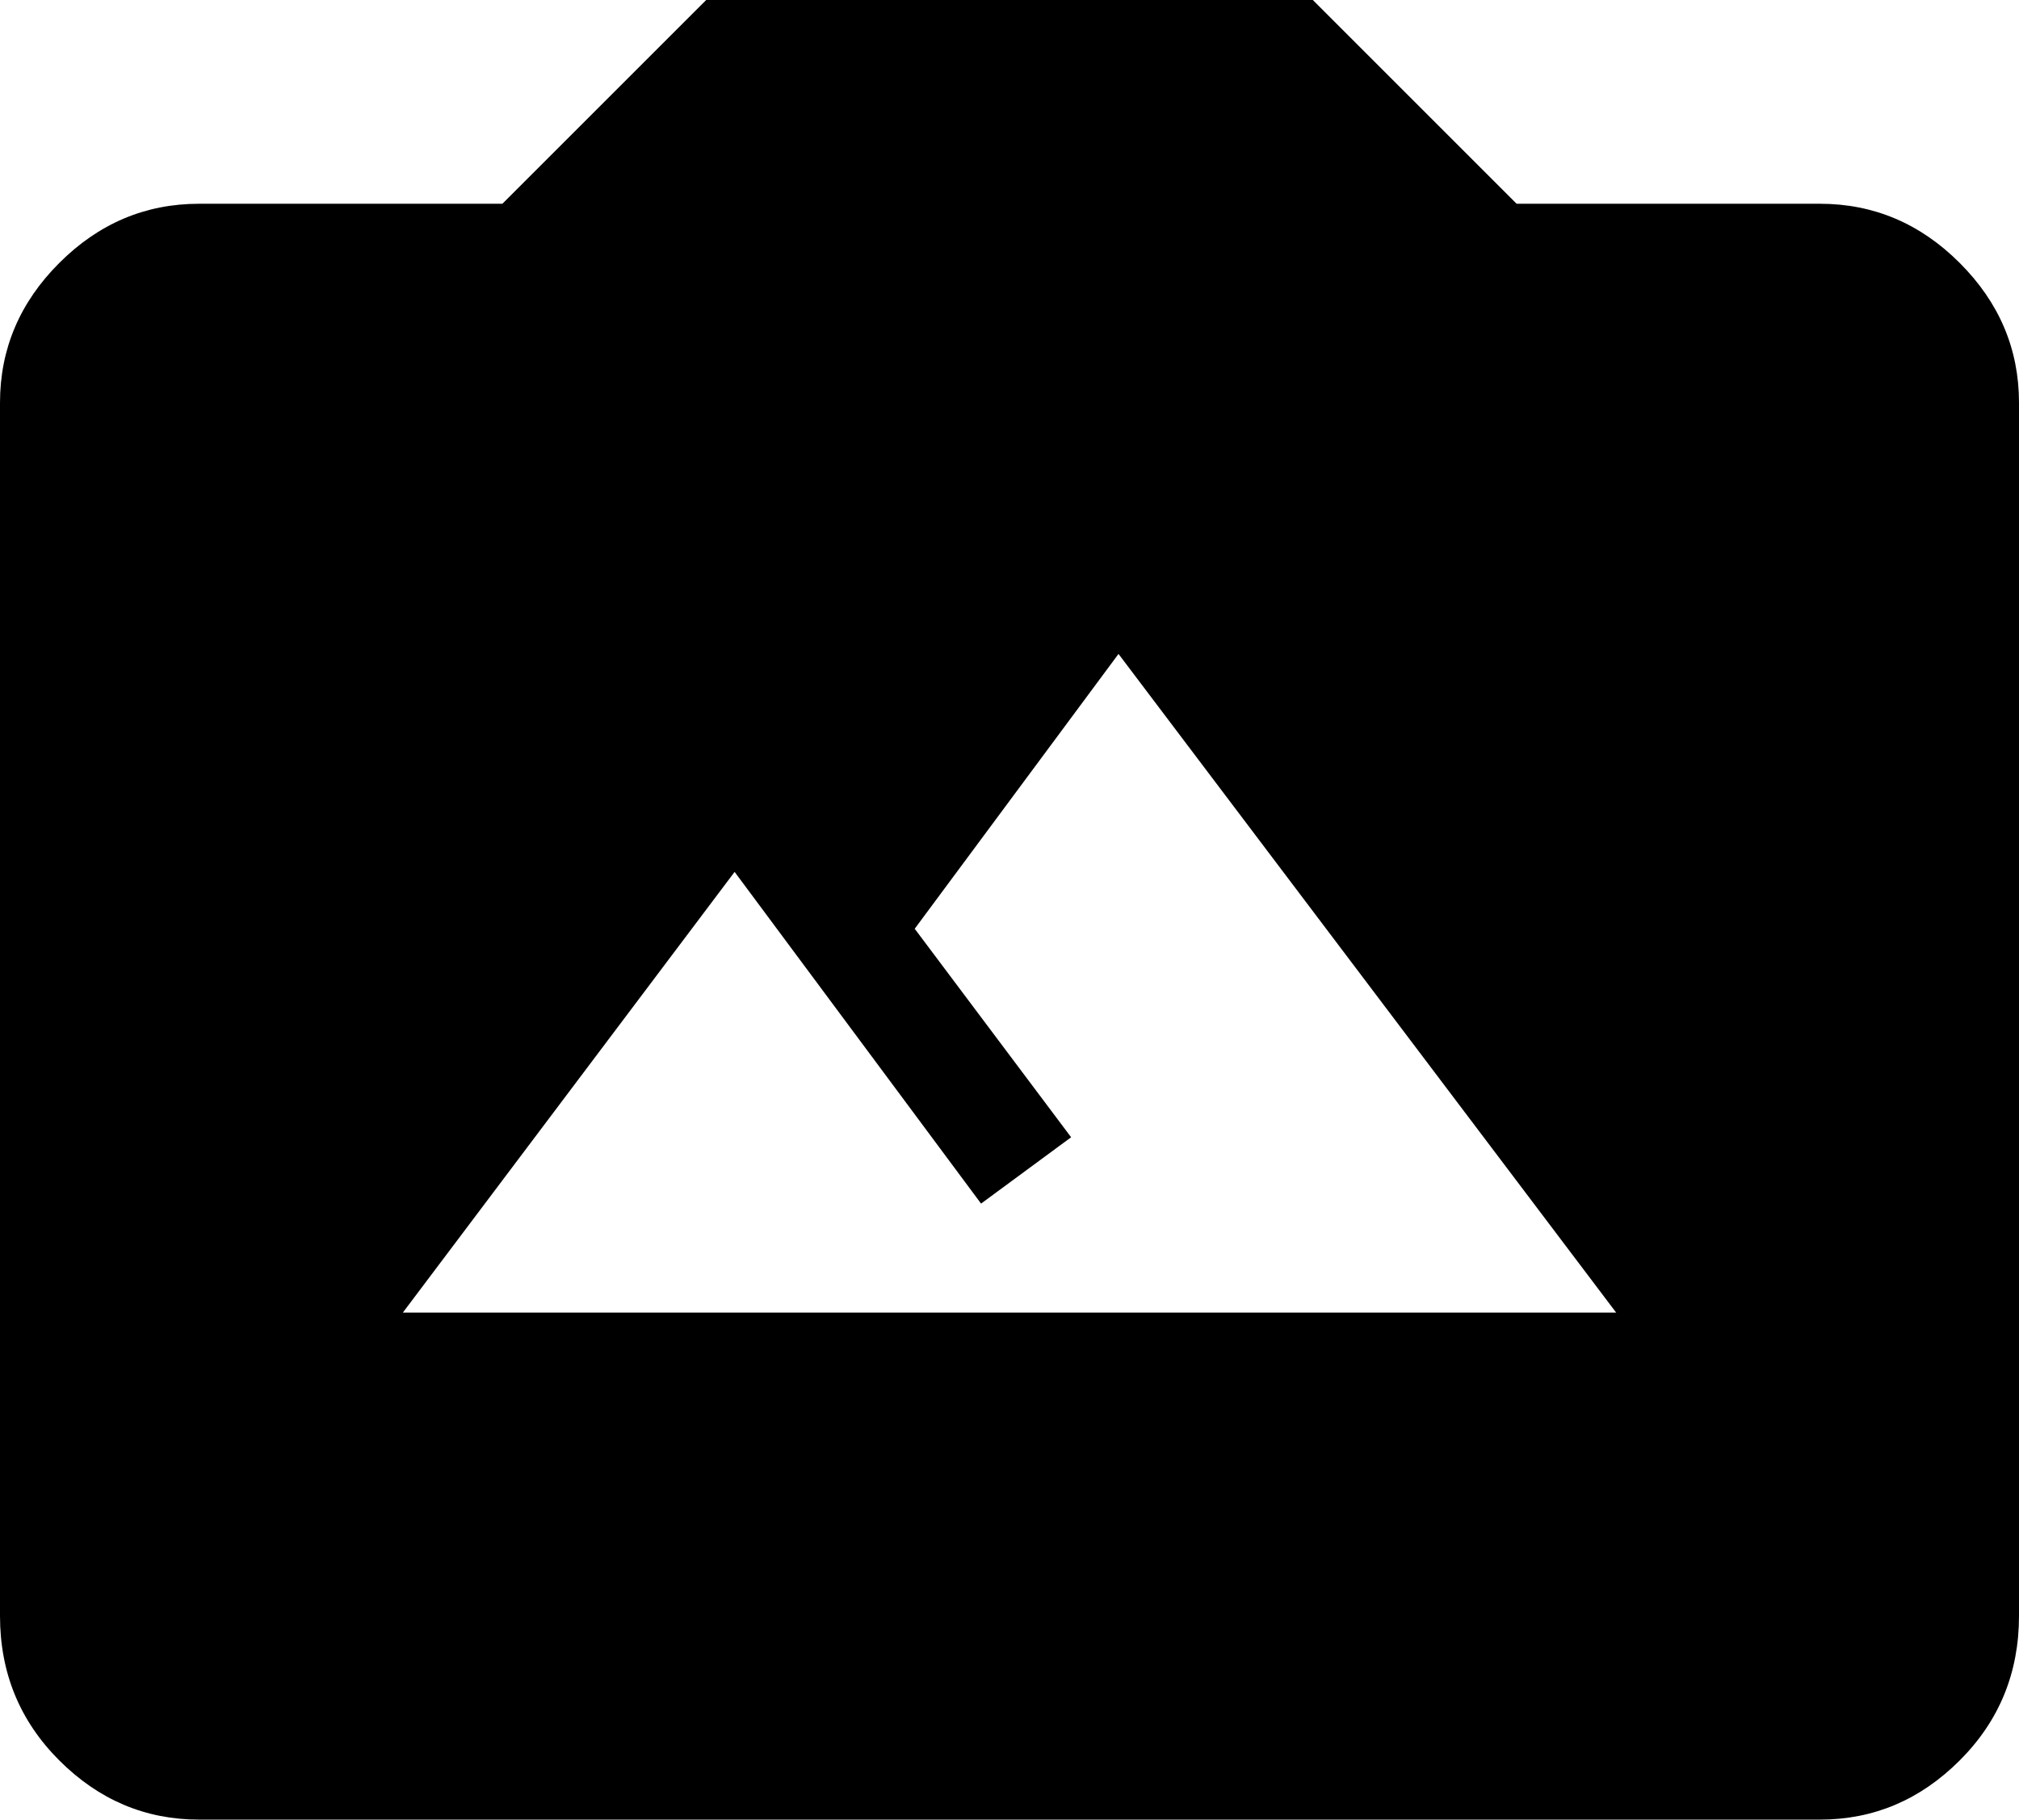 <svg xmlns="http://www.w3.org/2000/svg" viewBox="43 0 426 384">
      <g transform="scale(1 -1) translate(0 -384)">
        <path d="M85 341H149L192 384H320L363 341H427Q444 341 456.5 328.5Q469 316 469 299V43Q469 25 456.5 12.5Q444 0 427 0H85Q68 0 55.5 12.5Q43 25 43 43V299Q43 316 55.5 328.5Q68 341 85 341ZM279 246 236 188 269 144 250 130 198 200 128 107H384Z" />
      </g>
    </svg>